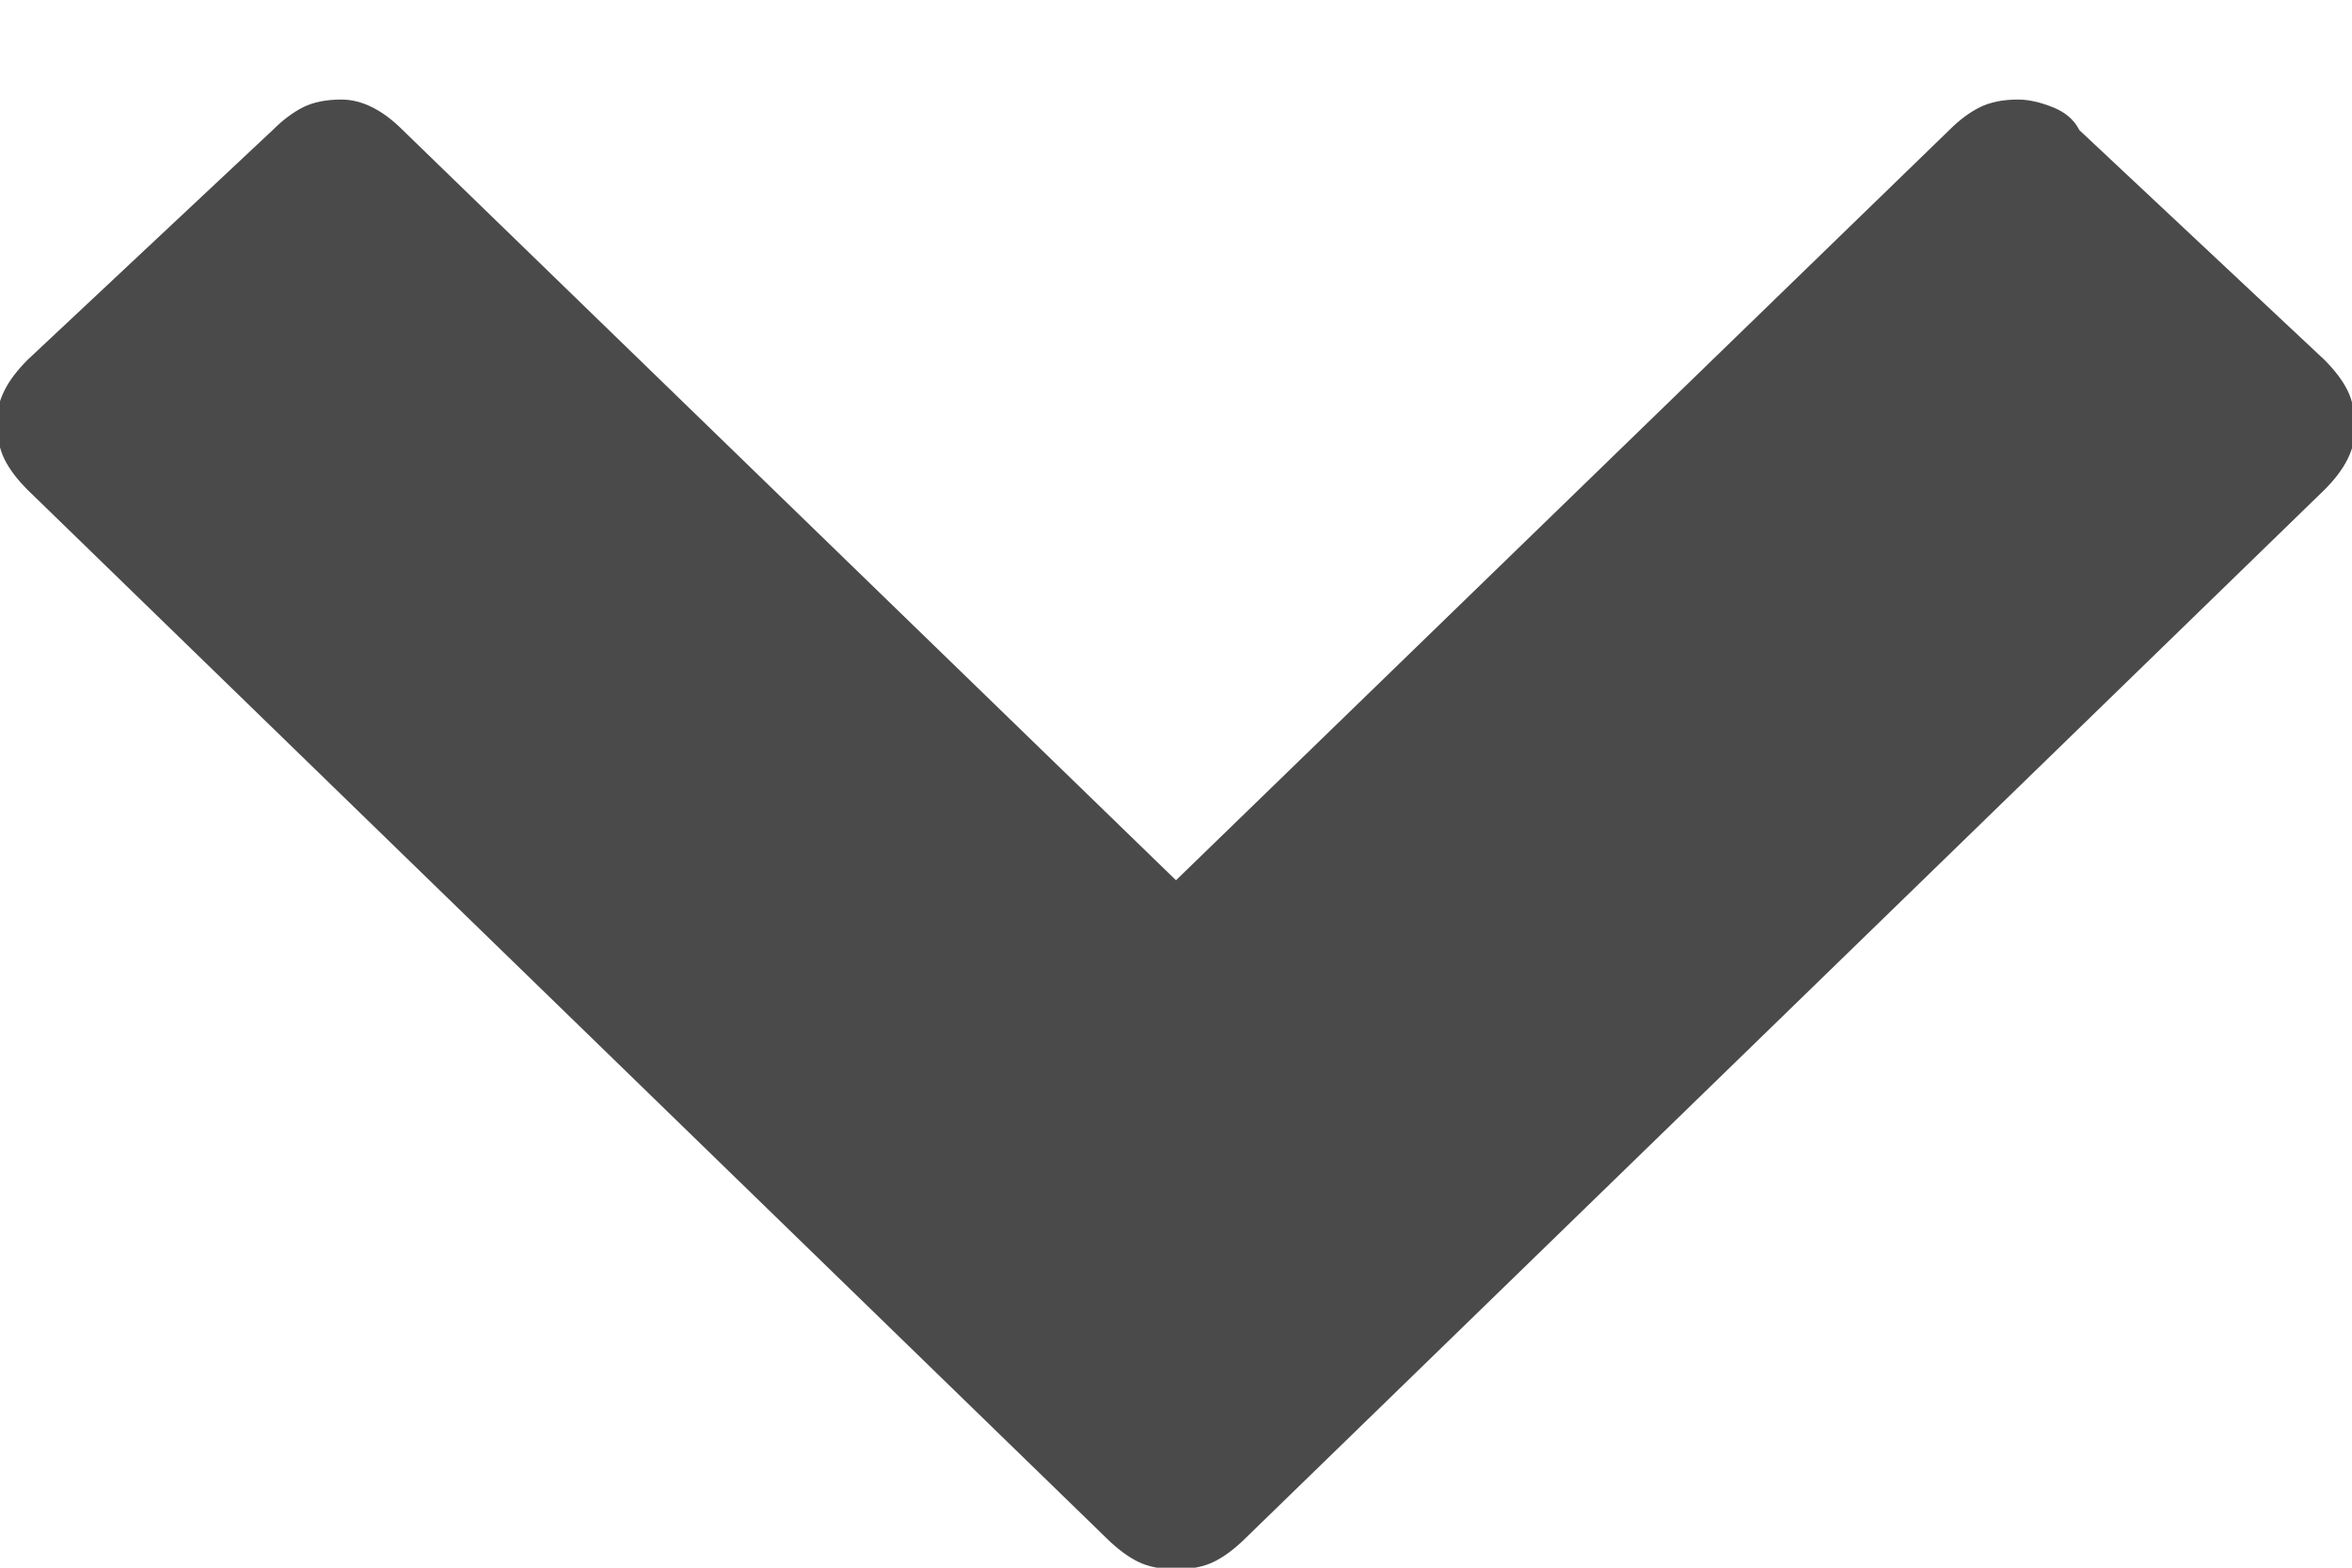 <?xml version="1.0" encoding="UTF-8" standalone="no"?>
<svg width="12px" height="8px" viewBox="0 0 12 8" version="1.1" xmlns="http://www.w3.org/2000/svg" xmlns:xlink="http://www.w3.org/1999/xlink" xmlns:sketch="http://www.bohemiancoding.com/sketch/ns">
    <!-- Generator: Sketch 3.3 (11970) - http://www.bohemiancoding.com/sketch -->
    <title>downstroke</title>
    <desc>Created with Sketch.</desc>
    <defs></defs>
    <g id="cheatsheet" stroke="none" stroke-width="1" fill="none" fill-rule="evenodd" sketch:type="MSPage">
        <g id="ligatures" sketch:type="MSArtboardGroup" transform="translate(-90, -801)" fill="#4A4A4A">
            <path d="M96.352,808.852 C96.299,808.904 96.247,808.943 96.195,808.969 C96.143,808.995 96.078,809.008 96,809.008 C95.922,809.008 95.857,808.995 95.805,808.969 C95.753,808.943 95.701,808.904 95.648,808.852 L90.141,803.5 C90.089,803.448 90.049,803.396 90.023,803.344 C89.997,803.292 89.984,803.227 89.984,803.148 C89.984,803.096 89.997,803.044 90.023,802.992 C90.049,802.94 90.089,802.888 90.141,802.836 L91.391,801.664 C91.443,801.612 91.495,801.573 91.547,801.547 C91.599,801.521 91.664,801.508 91.742,801.508 C91.794,801.508 91.846,801.521 91.898,801.547 C91.951,801.573 92.003,801.612 92.055,801.664 L96,805.492 L99.945,801.664 C99.997,801.612 100.049,801.573 100.102,801.547 C100.154,801.521 100.219,801.508 100.297,801.508 C100.349,801.508 100.408,801.521 100.473,801.547 C100.538,801.573 100.583,801.612 100.609,801.664 L101.859,802.836 C101.911,802.888 101.951,802.94 101.977,802.992 C102.003,803.044 102.016,803.109 102.016,803.188 C102.016,803.24 102.003,803.292 101.977,803.344 C101.951,803.396 101.911,803.448 101.859,803.5 L96.352,808.852 Z" id="downstroke" sketch:type="MSShapeGroup"></path>
        </g>
    </g>
</svg>